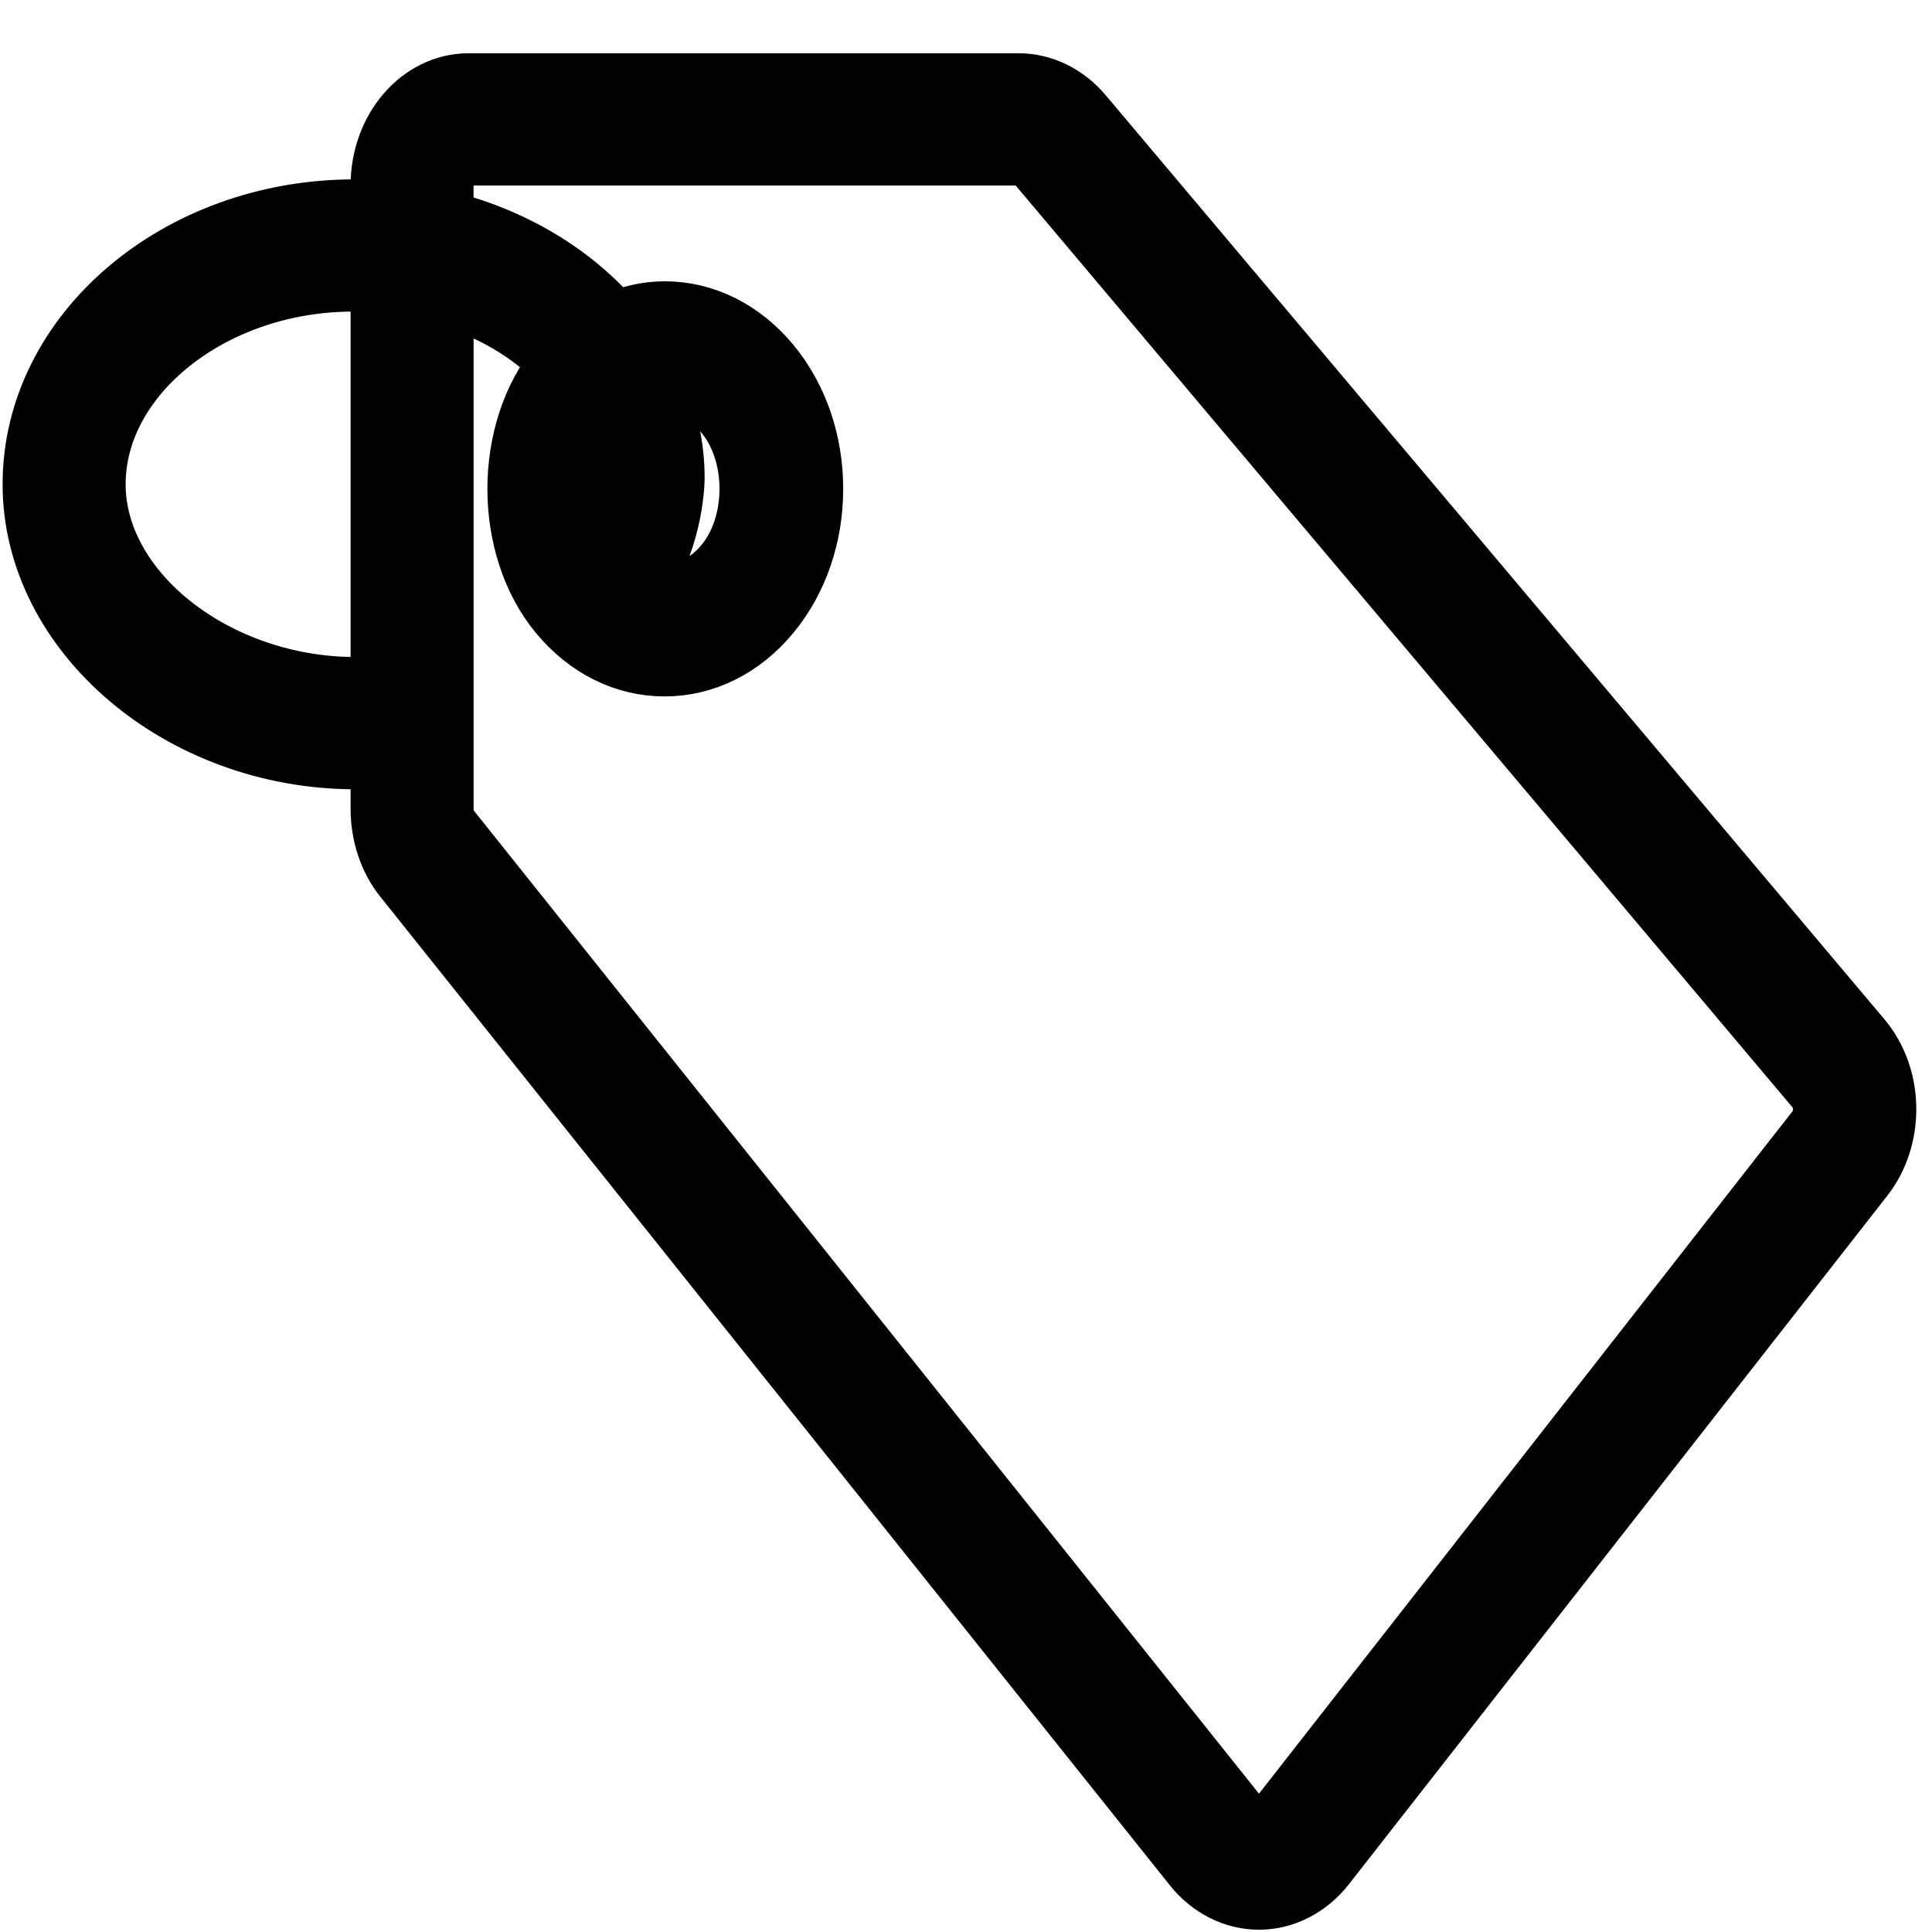<svg width="32" height="32" viewBox="0 0 32 32" fill="none" xmlns="http://www.w3.org/2000/svg">
<path d="M0.583 8.022C0.583 10.466 3.013 12.533 5.887 12.533H6.347V13.394C6.347 13.814 6.478 14.209 6.716 14.509L19.799 30.89C20.072 31.231 20.459 31.425 20.86 31.422C21.262 31.42 21.647 31.22 21.917 30.876L30.833 19.474C31.07 19.172 31.199 18.781 31.2 18.374C31.2 17.943 31.057 17.536 30.796 17.227L17.9 1.924C17.631 1.604 17.256 1.422 16.871 1.422L7.762 1.422C6.982 1.422 6.347 2.161 6.347 3.069V3.531C6.189 3.519 6.029 3.511 5.868 3.511C2.968 3.511 0.583 5.534 0.583 8.022ZM5.887 11.422C3.571 11.422 1.541 9.833 1.541 8.022C1.541 6.179 3.512 4.621 5.845 4.621C6.017 4.621 6.181 4.644 6.347 4.66L6.347 11.422H5.887ZM7.304 3.069C7.304 2.769 7.505 2.533 7.762 2.533L16.87 2.533C17 2.533 17.126 2.594 17.215 2.7L30.111 18.004C30.275 18.196 30.282 18.525 30.124 18.727L21.209 30.13C21.118 30.245 20.992 30.31 20.855 30.311C20.719 30.312 20.592 30.248 20.501 30.134L7.419 13.754C7.324 13.635 7.304 13.493 7.304 13.394L7.304 4.832C8.126 5.063 8.832 5.476 9.33 6.017C9.318 6.032 9.303 6.041 9.292 6.055C8.387 7.149 8.386 9.044 9.292 10.139C9.749 10.691 10.359 10.995 11.008 10.995C11.656 10.995 12.267 10.692 12.724 10.139C13.177 9.592 13.426 8.866 13.426 8.097C13.426 7.327 13.177 6.602 12.724 6.055C12.266 5.503 11.656 5.199 11.008 5.199C10.715 5.199 10.431 5.269 10.165 5.387C9.479 4.573 8.472 3.962 7.303 3.682L7.304 3.069ZM11.008 6.311C11.395 6.311 11.761 6.493 12.036 6.826C12.597 7.502 12.598 8.691 12.036 9.369C11.761 9.702 11.396 9.884 11.008 9.884C10.831 9.884 10.657 9.841 10.496 9.766C11.093 9.045 11.131 8.022 11.131 7.926C11.131 7.924 11.131 7.922 11.131 7.921C11.131 7.363 11.001 6.831 10.773 6.339C10.851 6.324 10.928 6.311 11.008 6.311ZM9.763 9.022C9.625 8.745 9.546 8.431 9.546 8.099C9.546 7.664 9.679 7.257 9.909 6.933C10.038 7.247 10.127 7.575 10.127 7.923C10.127 7.957 10.117 8.615 9.763 9.022Z" fill="black" stroke="black" stroke-width="1.08"/>
</svg>
